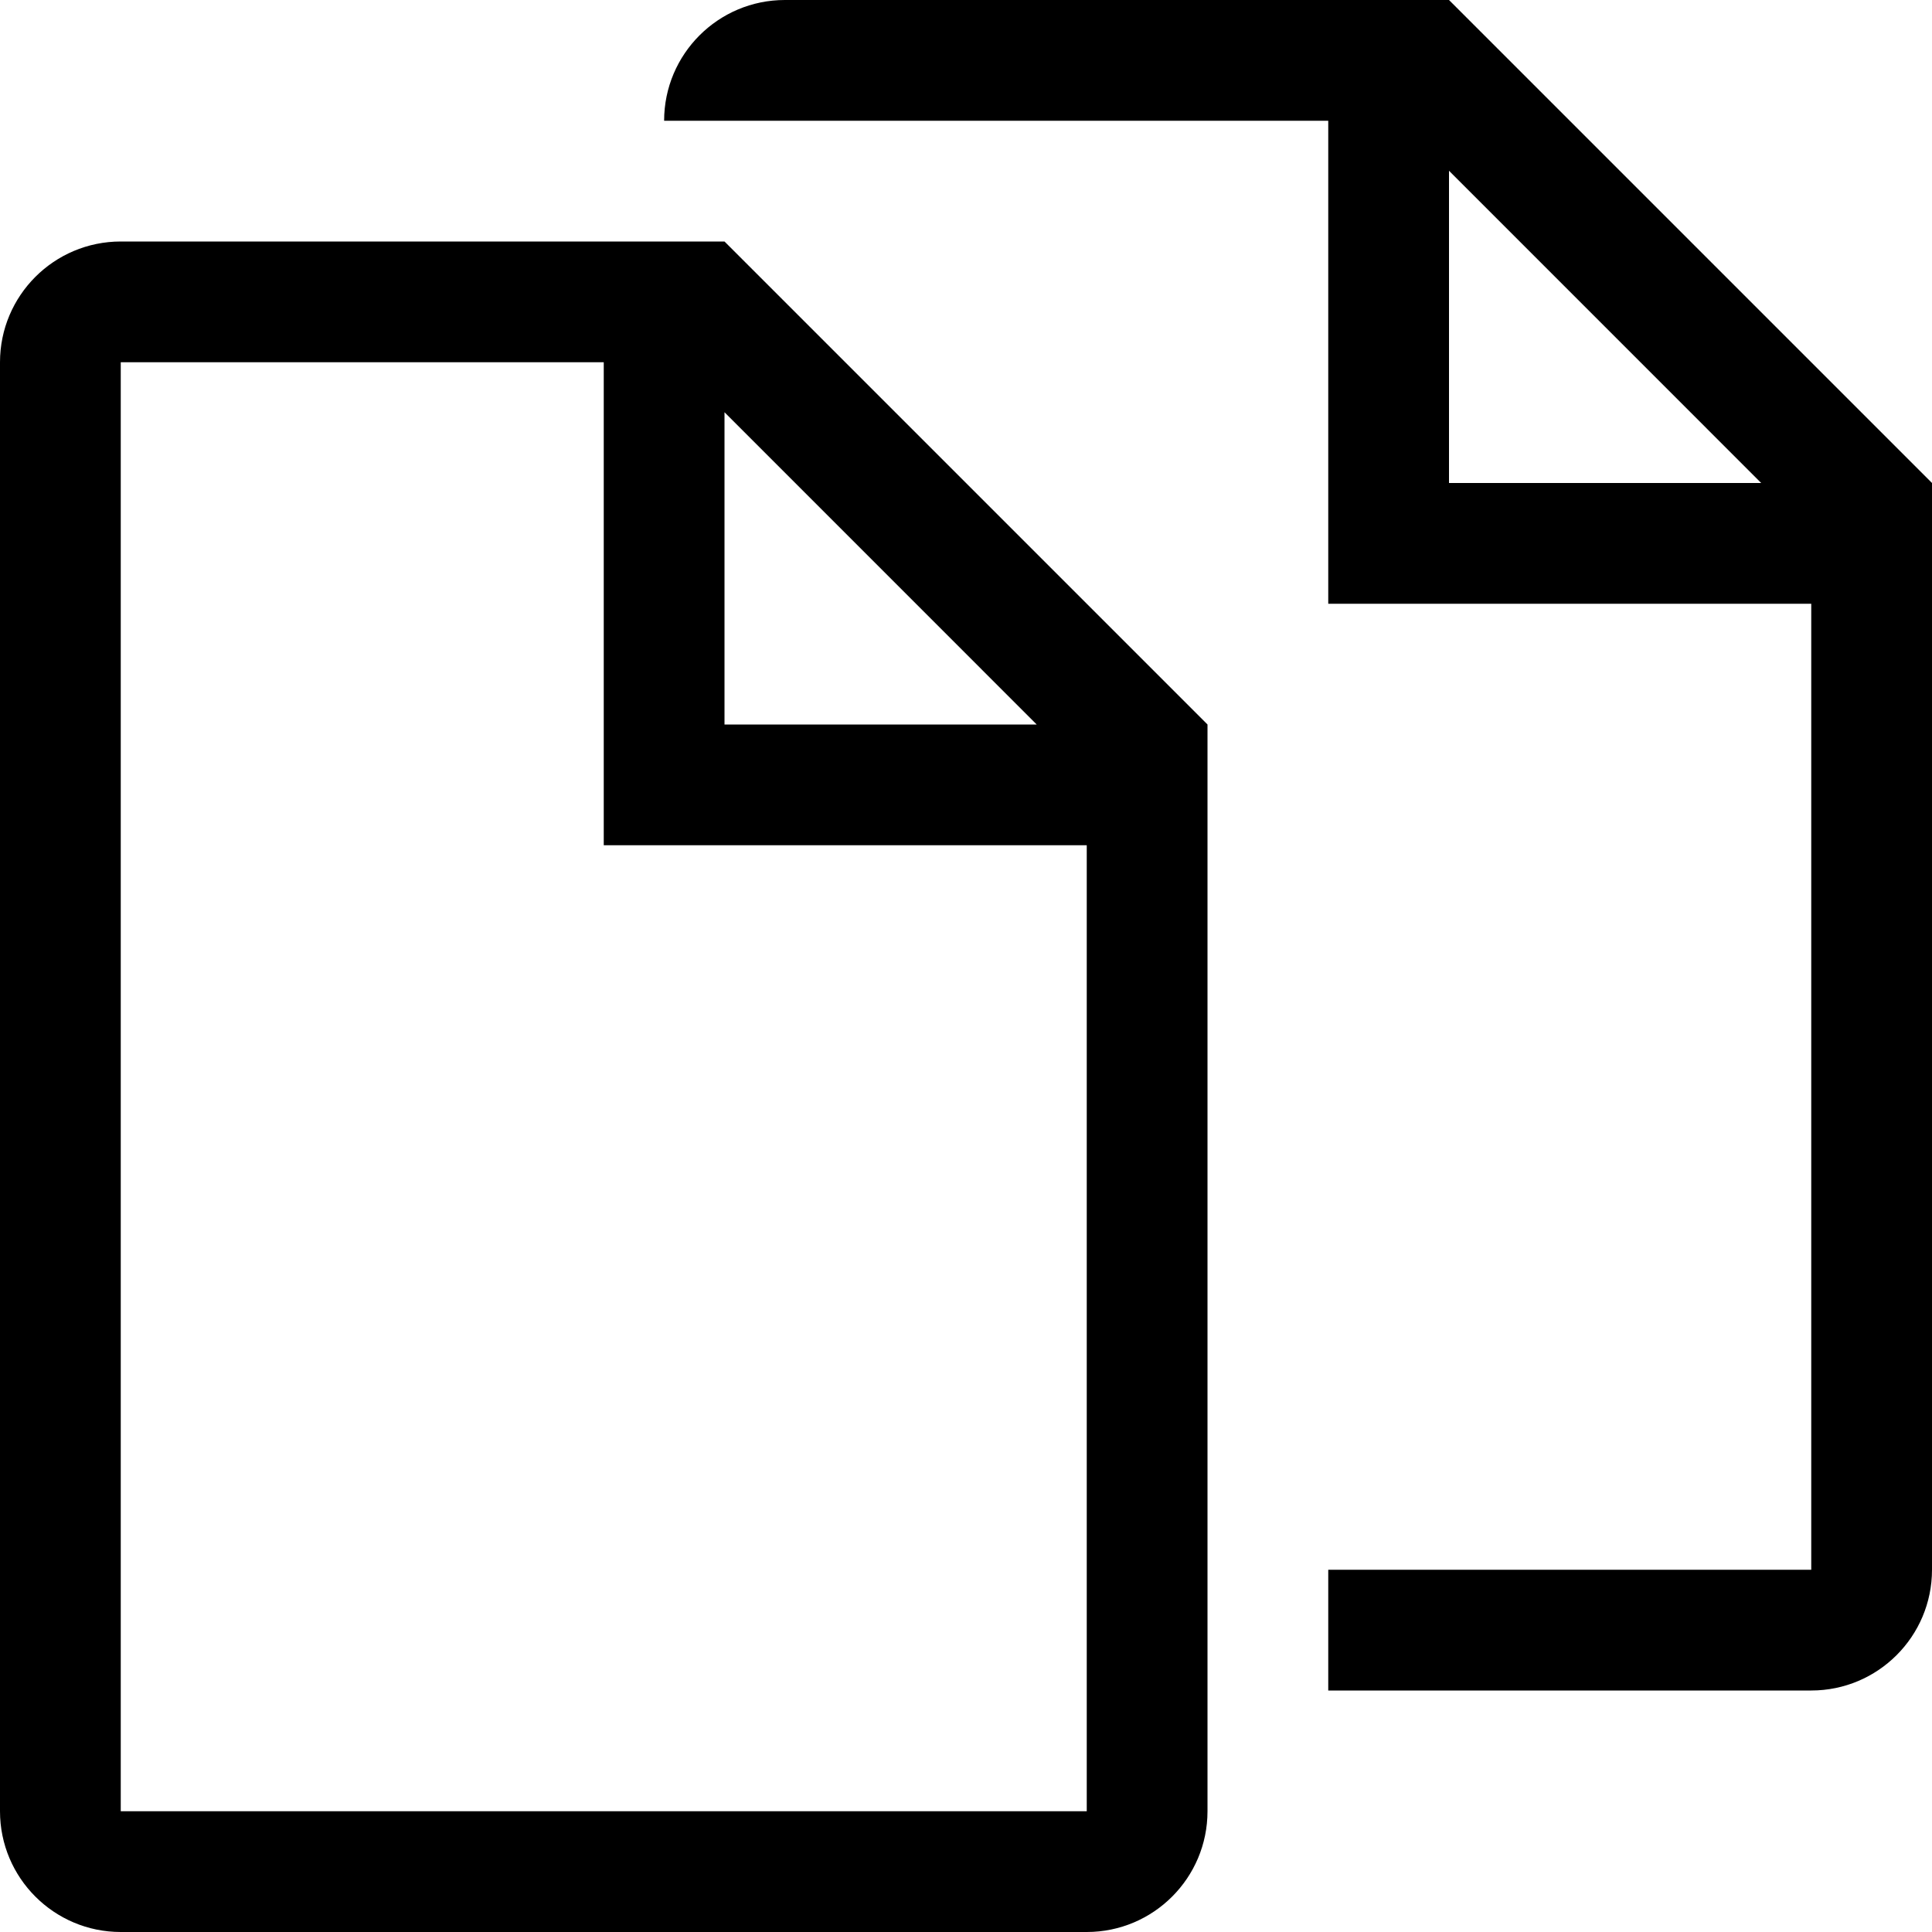 <?xml version="1.0" encoding="utf-8"?>
<!-- Generator: Adobe Illustrator 18.0.0, SVG Export Plug-In . SVG Version: 6.00 Build 0)  -->
<!DOCTYPE svg PUBLIC "-//W3C//DTD SVG 1.1 Tiny//EN" "http://www.w3.org/Graphics/SVG/1.1/DTD/svg11-tiny.dtd">
<svg version="1.1" baseProfile="tiny" id="Lag_1" xmlns="http://www.w3.org/2000/svg" xmlns:xlink="http://www.w3.org/1999/xlink"
	 x="0px" y="0px" viewBox="-41.5 676.5 32 32" xml:space="preserve">
<rect x="-41.5" y="676.5" fill="none" width="32" height="32"/>
<rect x="-41.5" y="676.5" fill="none" width="32" height="32"/>
<g>
	<path d="M-17.5,676.5h-11c-1.104,0-2,0.896-2,2h11v8h8v16h-8v2h8c1.104,0,2-0.896,2-2v-18L-17.5,676.5z M-17.5,684.5v-5.172
		l5.171,5.172H-17.5z M-39.5,680.5c-1.105,0-2,0.896-2,2v24c0,1.104,0.896,2,2,2h16c1.104,0,2-0.896,2-2v-18l-8-8H-39.5z
		 M-23.5,706.5h-16v-24h8v8h8V706.5z M-29.5,688.5v-5.172l5.171,5.172H-29.5z"/>
</g>
</svg>
